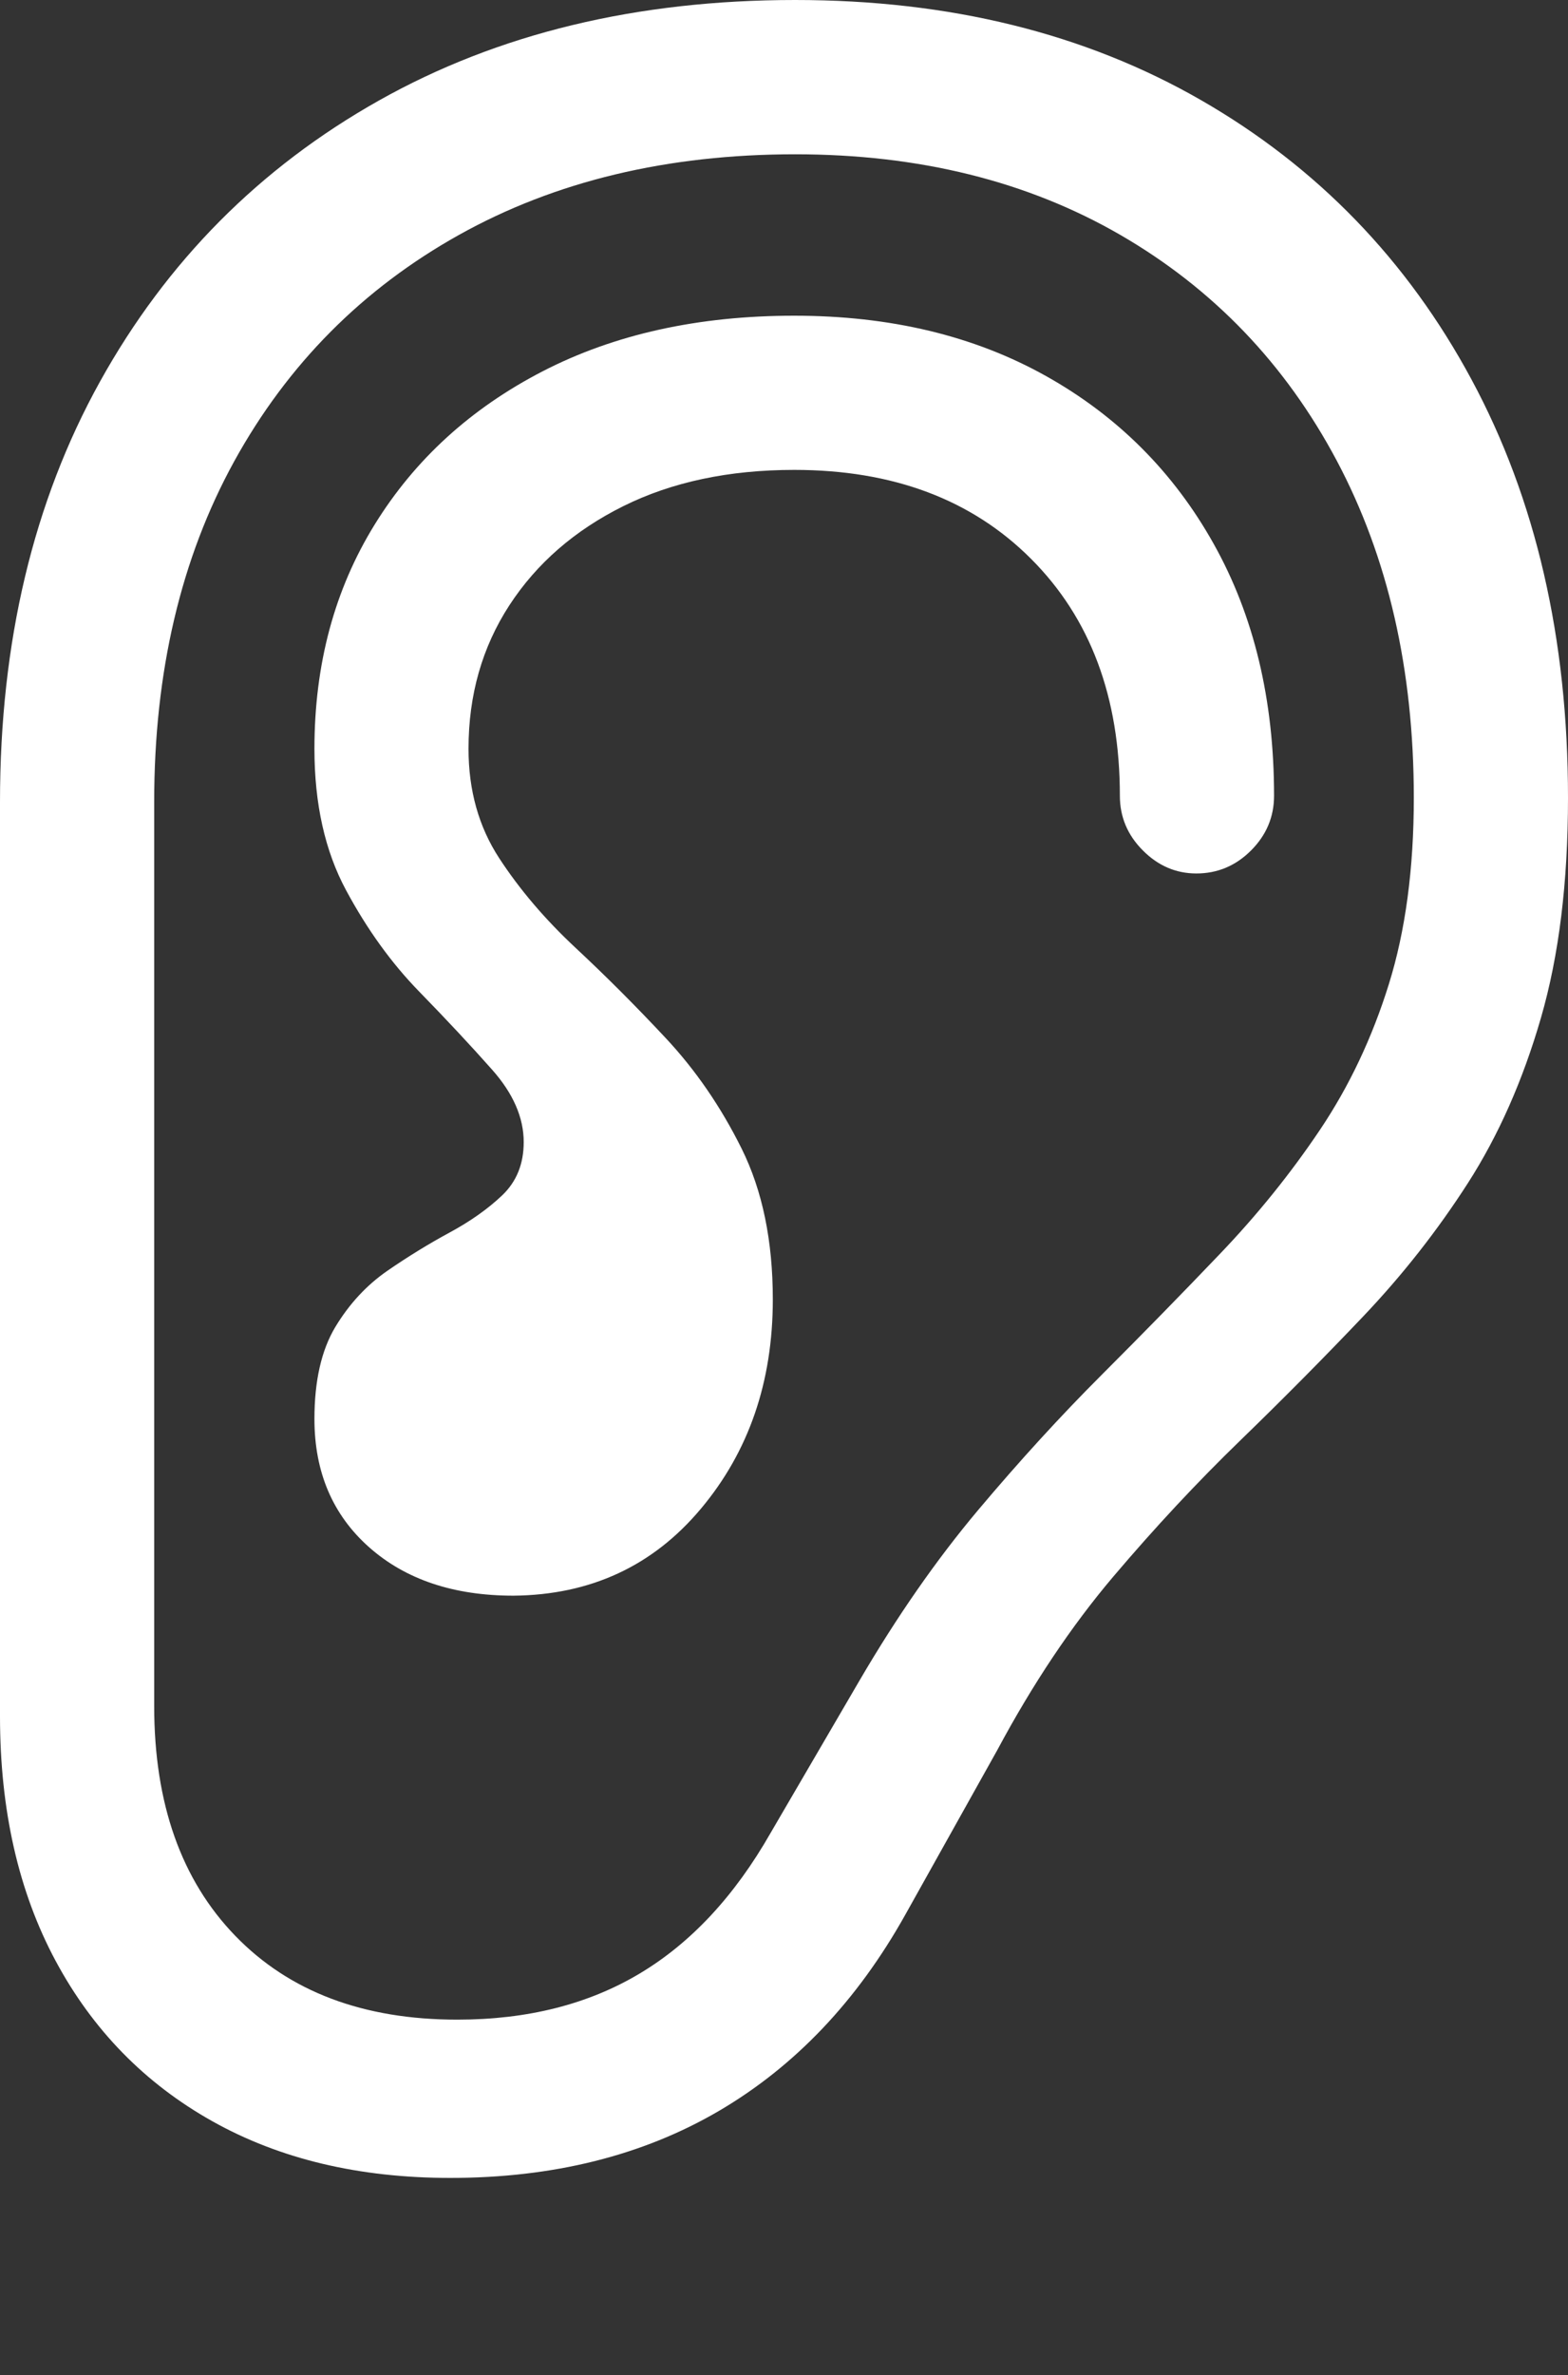 <?xml version="1.0" encoding="UTF-8"?>
<!--Generator: Apple Native CoreSVG 175.5-->
<!DOCTYPE svg
PUBLIC "-//W3C//DTD SVG 1.1//EN"
       "http://www.w3.org/Graphics/SVG/1.1/DTD/svg11.dtd">
<svg version="1.1" xmlns="http://www.w3.org/2000/svg" xmlns:xlink="http://www.w3.org/1999/xlink" width="15" height="22.705">
 <rect width="100%" height="100%" fill="#333333" stroke="none"/>
 <g>
  <rect height="22.705" opacity="0" width="15" x="0" y="0"/>
  <path d="M0 16.406Q0 17.754 0.532 18.745Q1.064 19.736 2.031 20.278Q2.998 20.82 4.307 20.82Q5.781 20.82 6.875 20.181Q7.969 19.541 8.662 18.301L9.541 16.729Q10.049 15.781 10.649 15.073Q11.25 14.365 11.865 13.77Q12.48 13.174 13.042 12.583Q13.604 11.992 14.043 11.309Q14.482 10.625 14.741 9.731Q15 8.838 15 7.627Q15 5.342 14.077 3.628Q13.154 1.914 11.489 0.957Q9.824 0 7.607 0Q5.332 0 3.623 0.962Q1.914 1.924 0.957 3.647Q0 5.371 0 7.666ZM1.475 16.309L1.475 7.666Q1.475 5.801 2.241 4.409Q3.008 3.018 4.39 2.246Q5.771 1.475 7.607 1.475Q9.385 1.475 10.718 2.246Q12.051 3.018 12.788 4.404Q13.525 5.791 13.525 7.627Q13.525 8.643 13.286 9.409Q13.047 10.176 12.627 10.801Q12.207 11.426 11.67 11.987Q11.133 12.549 10.542 13.14Q9.951 13.73 9.355 14.438Q8.76 15.146 8.223 16.064L7.373 17.52Q6.855 18.428 6.118 18.867Q5.381 19.307 4.375 19.307Q3.027 19.307 2.251 18.506Q1.475 17.705 1.475 16.309Z" fill="#ffffff"/>
  <path d="M3.008 13.565Q3.008 14.326 3.53 14.79Q4.053 15.254 4.912 15.254Q6.016 15.244 6.704 14.424Q7.393 13.604 7.393 12.422Q7.393 11.582 7.095 10.981Q6.797 10.381 6.367 9.922Q5.938 9.463 5.503 9.058Q5.068 8.652 4.775 8.203Q4.482 7.754 4.482 7.158Q4.482 6.387 4.873 5.786Q5.264 5.186 5.962 4.839Q6.66 4.492 7.598 4.492Q9.014 4.492 9.863 5.342Q10.713 6.191 10.713 7.607Q10.713 7.91 10.933 8.13Q11.152 8.35 11.445 8.35Q11.748 8.35 11.968 8.13Q12.188 7.91 12.188 7.607Q12.188 6.23 11.611 5.2Q11.035 4.17 10.005 3.594Q8.975 3.018 7.598 3.018Q6.221 3.018 5.19 3.55Q4.16 4.082 3.584 5.015Q3.008 5.947 3.008 7.158Q3.008 7.949 3.311 8.511Q3.613 9.072 4.009 9.478Q4.404 9.883 4.707 10.225Q5.01 10.566 5.01 10.918Q5.01 11.23 4.805 11.426Q4.6 11.621 4.302 11.782Q4.004 11.943 3.706 12.148Q3.408 12.354 3.208 12.685Q3.008 13.018 3.008 13.565Z" fill="#ffffff"/>
 </g>
</svg>
